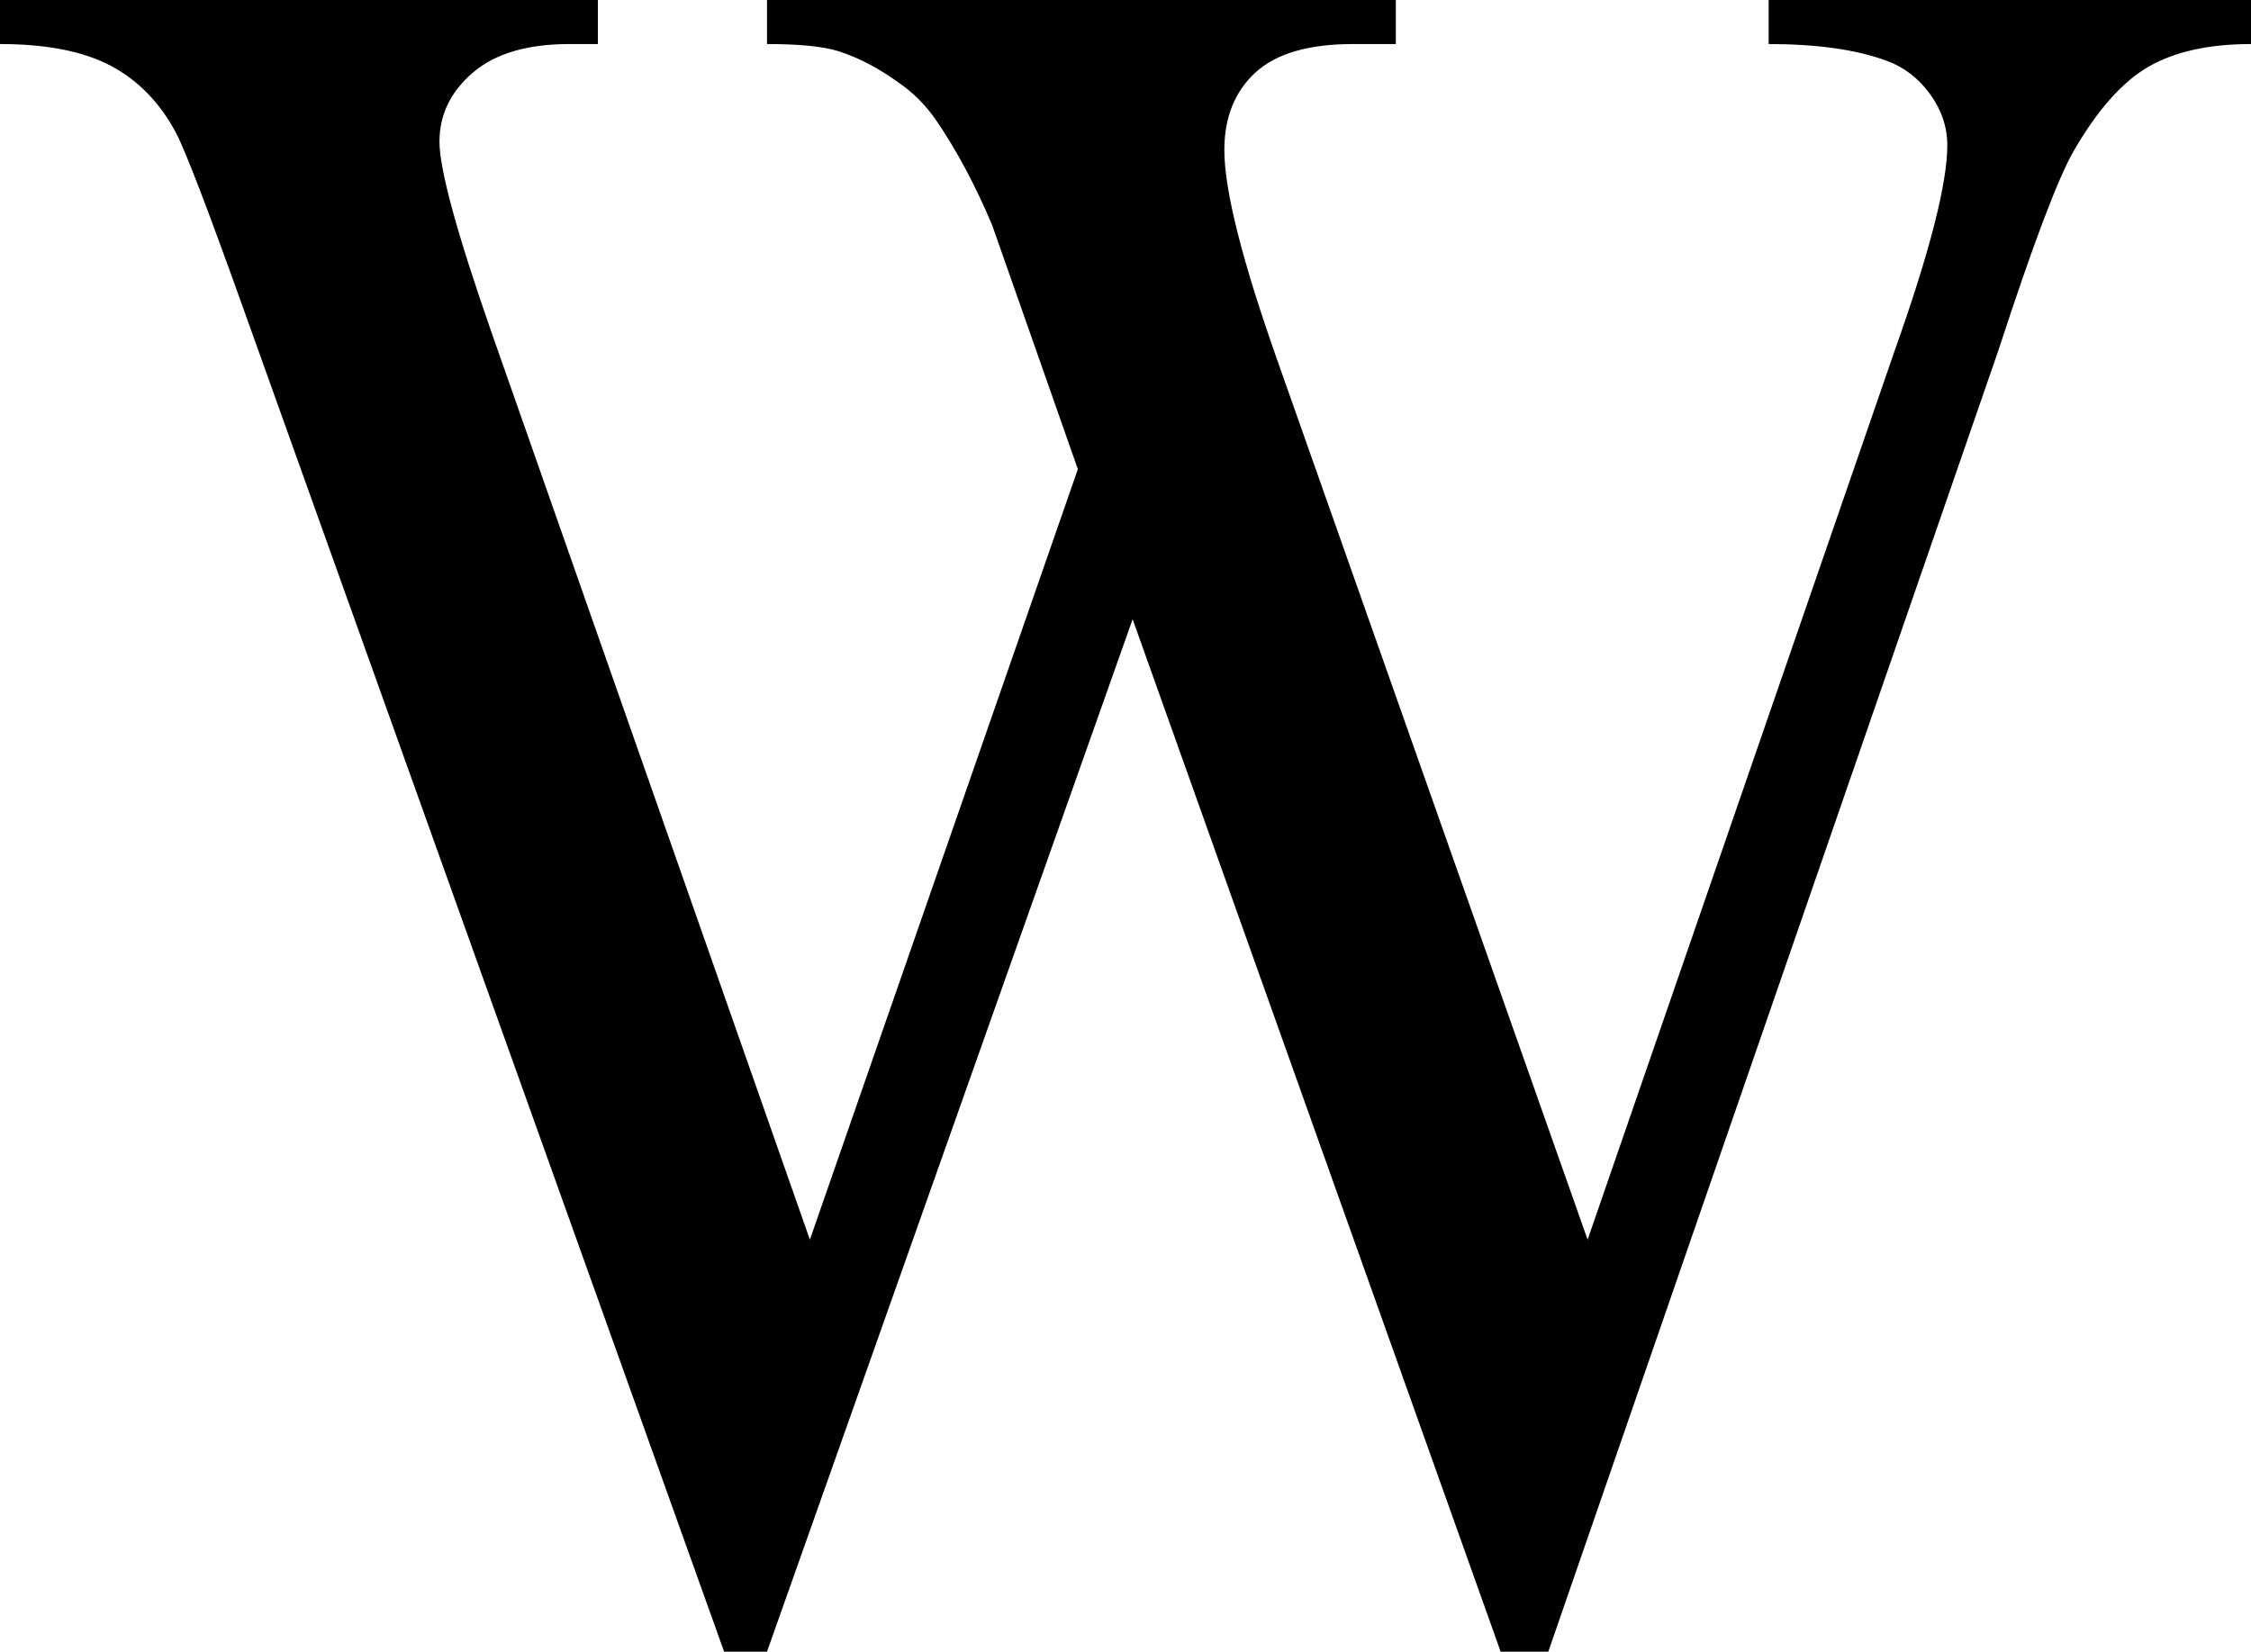 <?xml version="1.0"?>
<svg version="1.1" xmlns="http://www.w3.org/2000/svg" viewBox="33.131 33.674 92.285 67.724">
  <path id="shapePath1" d="M125.416,33.674 L125.416,35.48 C123.691,35.48 122.291,35.79 121.217,36.408 C120.143,37.027 119.117,38.182 118.141,39.875 C117.49,41.014 116.464,43.732 115.064,48.029 L96.607,101.398 L94.654,101.398 L79.566,59.064 L64.576,101.398 L62.818,101.398 L43.141,46.418 C41.676,42.316 40.748,39.891 40.357,39.143 C39.706,37.906 38.819,36.986 37.696,36.384 C36.573,35.782 35.051,35.48 33.131,35.48 L33.131,33.674 L57.642,33.674 L57.642,35.48 L56.471,35.48 C54.745,35.48 53.427,35.871 52.516,36.652 C51.604,37.434 51.148,38.378 51.148,39.484 C51.148,40.624 51.865,43.244 53.297,47.346 L66.334,84.504 L77.32,52.912 L75.367,47.346 L73.805,42.902 C73.121,41.275 72.356,39.842 71.51,38.605 C71.087,37.987 70.566,37.466 69.947,37.043 C69.133,36.457 68.32,36.034 67.506,35.773 C66.887,35.578 65.911,35.48 64.576,35.48 L64.576,33.674 L90.357,33.674 L90.357,35.48 L88.6,35.48 C86.777,35.48 85.442,35.871 84.596,36.652 C83.749,37.434 83.326,38.492 83.326,39.826 C83.326,41.486 84.059,44.383 85.523,48.518 L98.219,84.504 L110.816,48.029 C112.249,43.993 112.965,41.193 112.965,39.631 C112.965,38.882 112.729,38.182 112.257,37.531 C111.785,36.88 111.191,36.425 110.475,36.164 C109.238,35.708 107.626,35.48 105.641,35.48 L105.641,33.674 L125.416,33.674 Z" />
</svg>
